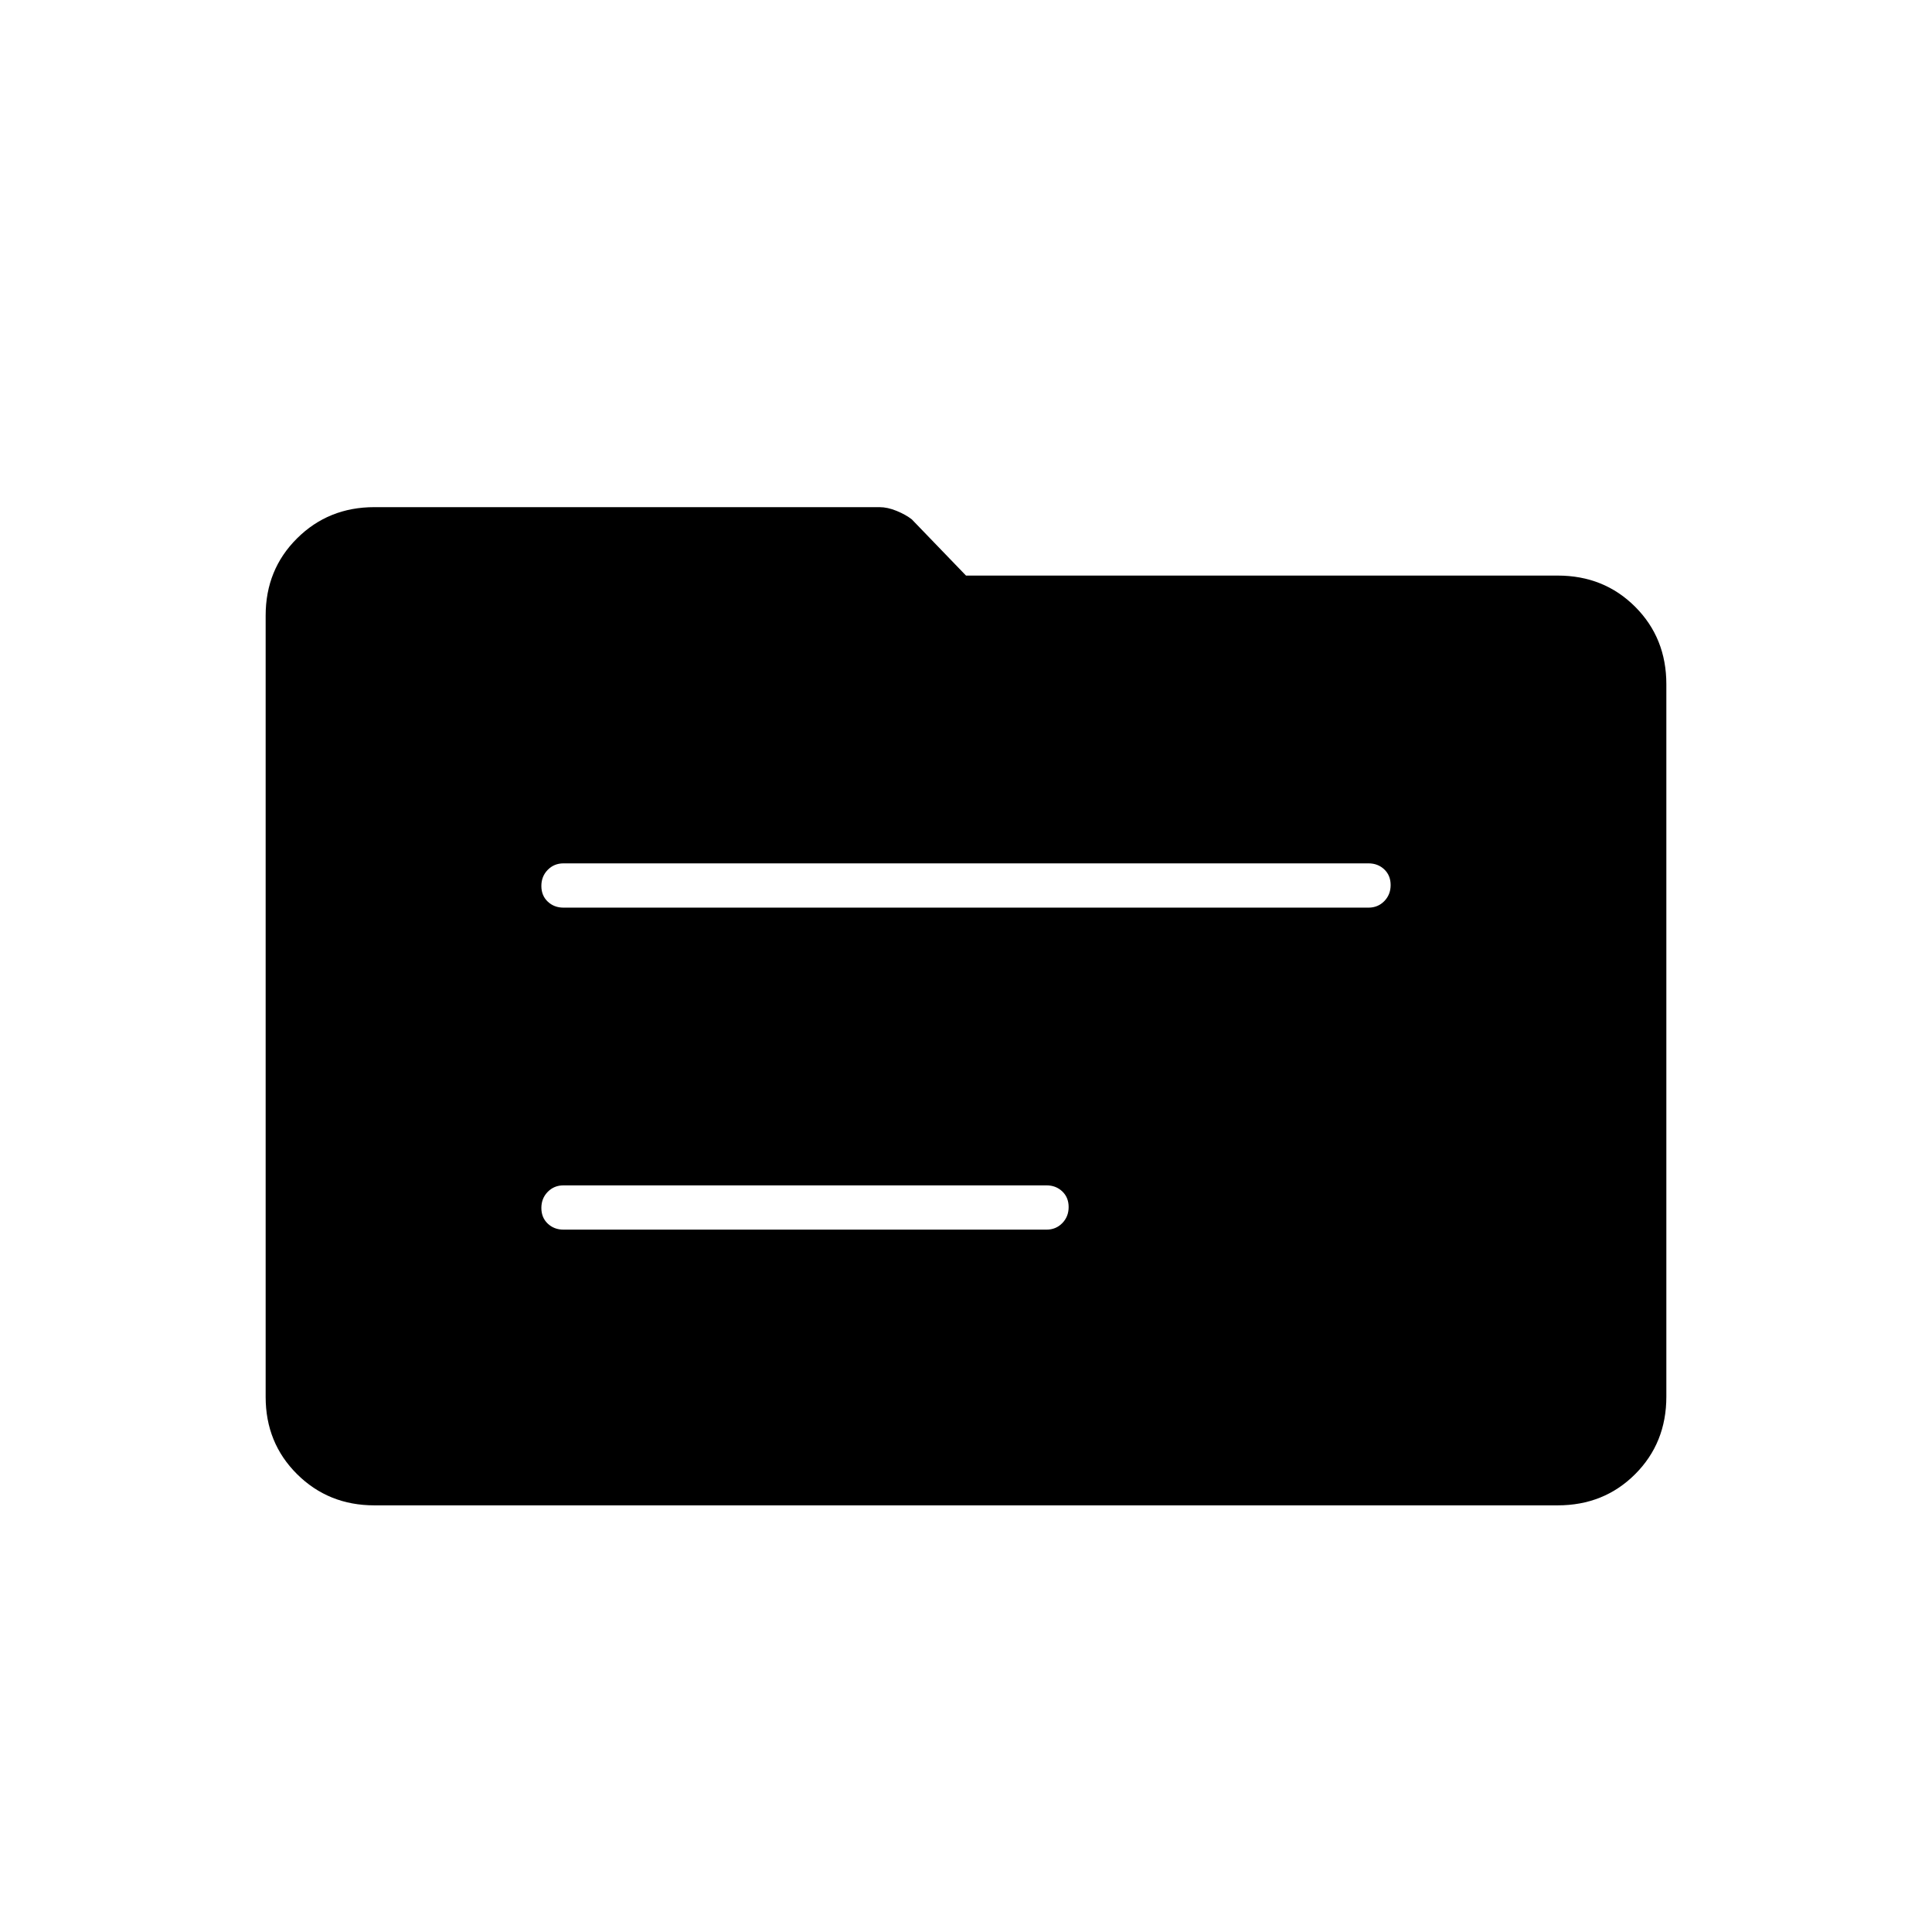 <svg xmlns="http://www.w3.org/2000/svg" width="48" height="48" viewBox="0 96 960 960"><path d="M280 547h400q4.675 0 7.838-3.228 3.162-3.228 3.162-8T687.838 528q-3.163-3-7.838-3H280q-4.675 0-7.838 3.228-3.162 3.228-3.162 8t3.162 7.772q3.163 3 7.838 3Zm0 160h240q4.675 0 7.838-3.228 3.162-3.228 3.162-8T527.838 688q-3.163-3-7.838-3H280q-4.675 0-7.838 3.228-3.162 3.228-3.162 8t3.162 7.772q3.163 3 7.838 3Zm-94 137q-22.775 0-38.387-15.5Q132 813 132 790.132V401.868Q132 379 147.613 363.5 163.225 348 186 348h251q4.016 0 8.562 1.87 4.545 1.869 7.526 4.218L480 382h294q23 0 38.5 15.5T828 436v354q0 23-15.5 38.5T774 844H186Z"/></svg>